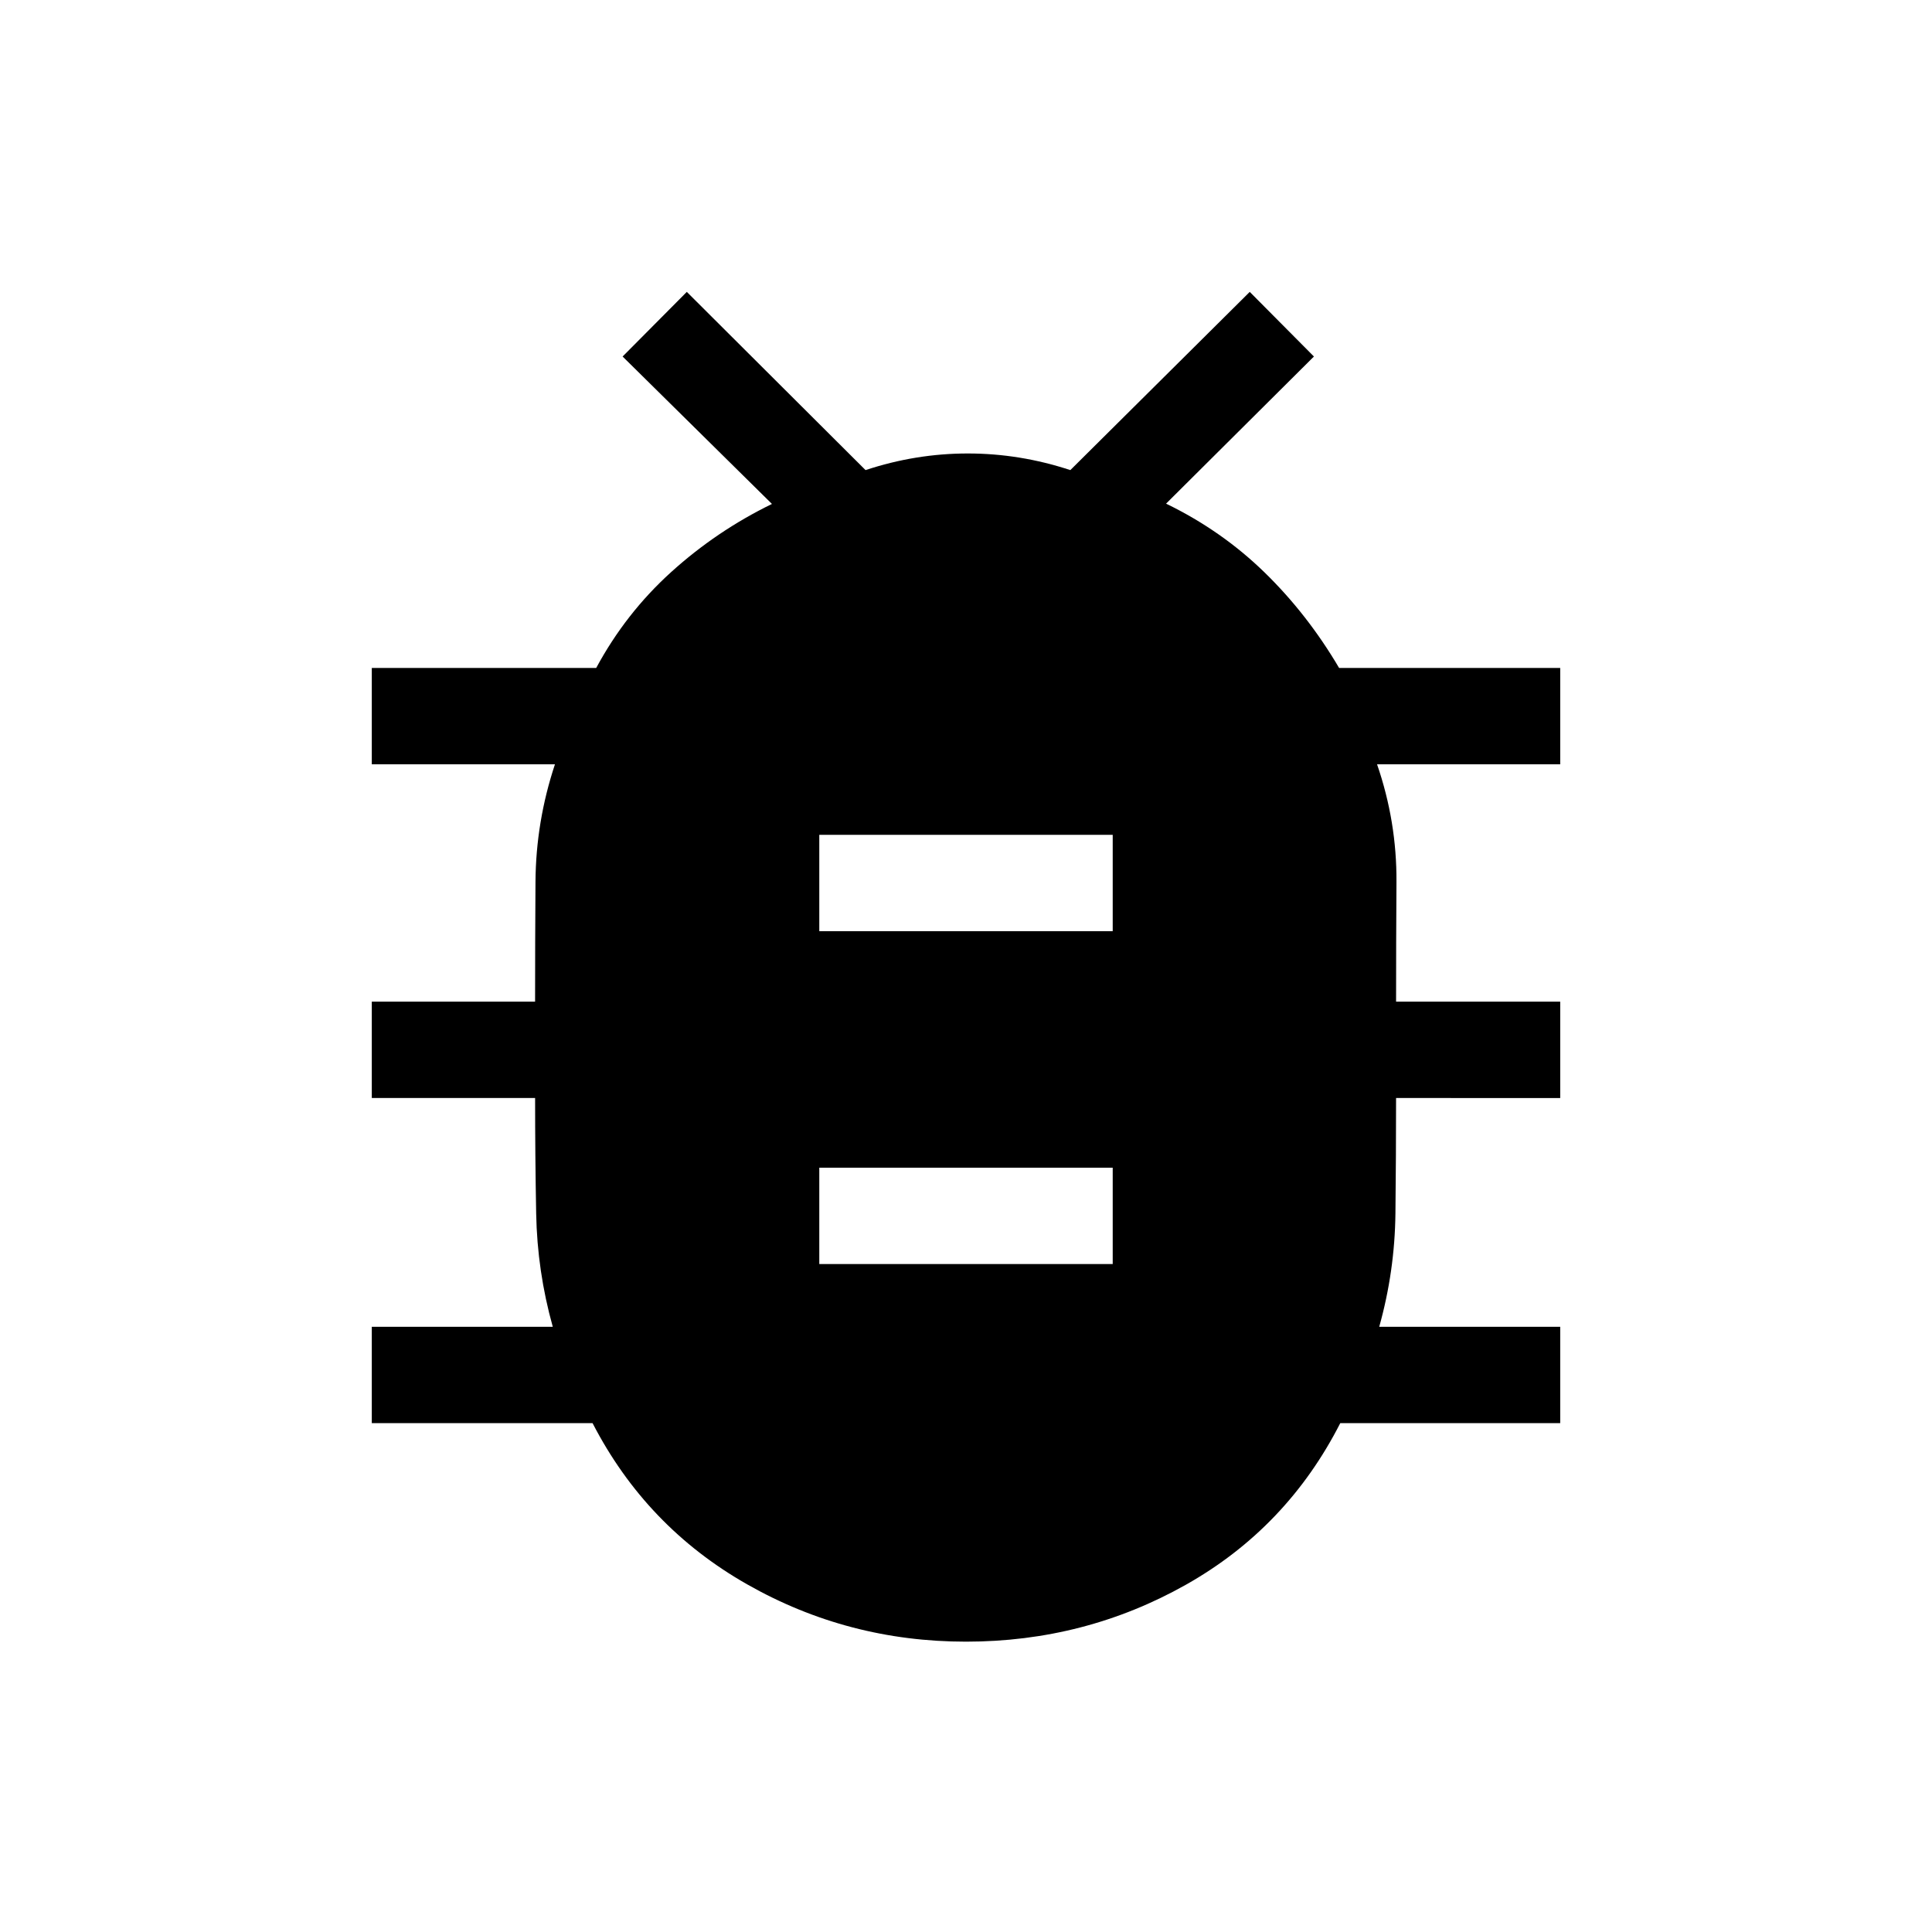 <svg xmlns="http://www.w3.org/2000/svg" height="40" viewBox="0 -960 960 960" width="40"><path d="M479.98-144.27q-58.65 0-108.78-28.51-50.13-28.5-76.76-80.07h-109.7v-47.88h89.93q-7.72-27.56-8.25-56.26-.53-28.7-.53-57.41h-81.15v-47.88h81.14q0-29.73.2-59.57t9.67-58.37h-91.01v-47.88h111.51q14.66-27.2 37.24-47.64 22.58-20.44 50.09-33.85l-74.21-73.26 31.9-32.11 88.81 88.55q24.95-8.26 50.82-8.26t50.94 8.26l89.15-88.55 31.89 32.11-73.47 73.11q27.61 13.39 48.95 34.18 21.33 20.79 37.03 47.46h109.87v47.88h-91.01q9.83 28.53 9.64 58.45-.19 29.92-.19 59.49h81.56v47.88H693.7q0 28.78-.32 57.44-.33 28.67-8.05 56.23h89.93v47.88H665.97q-26.53 52.03-76.73 80.31-50.21 28.27-109.26 28.27ZM407.1-331.9h145.8v-47.88H407.1v47.88Zm0-165.41h145.8v-47.88H407.1v47.88Z"/></svg>